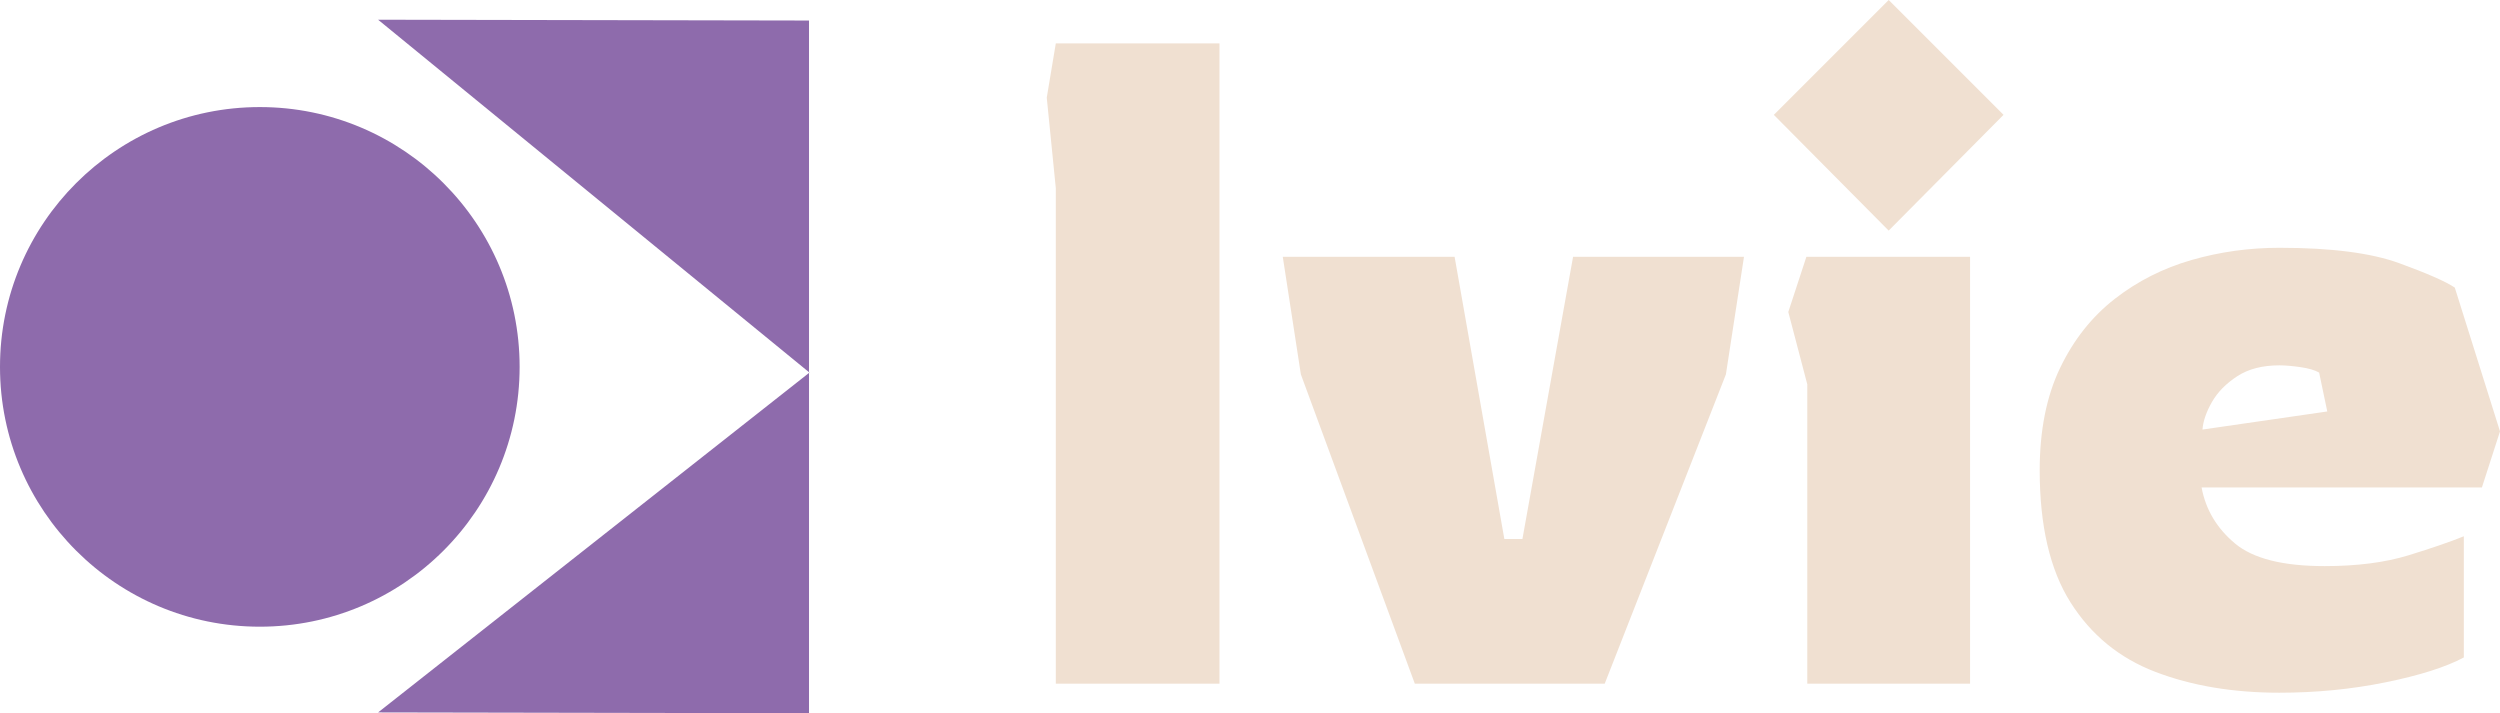<?xml version="1.0" encoding="UTF-8"?><svg id="Calque_2" xmlns="http://www.w3.org/2000/svg" viewBox="0 0 276.45 78.87"><defs><style>.cls-1{fill:#f0e0d1;}.cls-2{fill:#8e6bac;}</style></defs><g id="Calque_1-2"><g><g><path class="cls-1" d="m116.75,75.6V20.8l-1-10,1-6h18.1v70.8h-18.1Z"/><path class="cls-1" d="m156.45,75.6l-12.6-34.2-2-13h19l5.5,31.2h2l5.6-31.2h18.9l-2,13-13.4,34.2h-21Z"/><path class="cls-1" d="m208.85,25.5l-12.7-12.8,12.7-12.7,12.7,12.7-12.7,12.8Zm-9,50.1v-33.1l-2.1-8,2-6.1h18.1v47.2h-18Z"/><path class="cls-1" d="m252.05,76.6c-5.13,0-9.7-.77-13.7-2.3-4-1.53-7.13-4.1-9.4-7.7s-3.4-8.47-3.4-14.6c0-4.4.75-8.17,2.25-11.3,1.5-3.13,3.52-5.68,6.05-7.65,2.53-1.97,5.37-3.4,8.5-4.3s6.37-1.35,9.7-1.35c5.73,0,10.15.57,13.25,1.7,3.1,1.13,5.15,2.03,6.15,2.7l5,15.9-2,6.2h-31c.46,2.47,1.7,4.53,3.7,6.2,2,1.67,5.3,2.5,9.9,2.5,3.6,0,6.7-.4,9.3-1.2,2.6-.8,4.63-1.5,6.1-2.1v13.4c-2,1.07-4.88,1.98-8.65,2.75-3.77.77-7.69,1.15-11.75,1.15Zm-8.5-29.1l13.8-2-.9-4.3c-.47-.27-1.15-.47-2.05-.6-.9-.13-1.68-.2-2.35-.2-1.87,0-3.42.4-4.65,1.2-1.23.8-2.17,1.75-2.8,2.85s-.98,2.12-1.05,3.05Z"/></g><g><polygon class="cls-2" points="41.81 78.78 89.46 78.87 89.46 2.27 41.81 2.18 89.51 41.2 41.81 78.78"/><circle class="cls-2" cx="28.73" cy="40.57" r="28.73"/></g></g></g></svg>